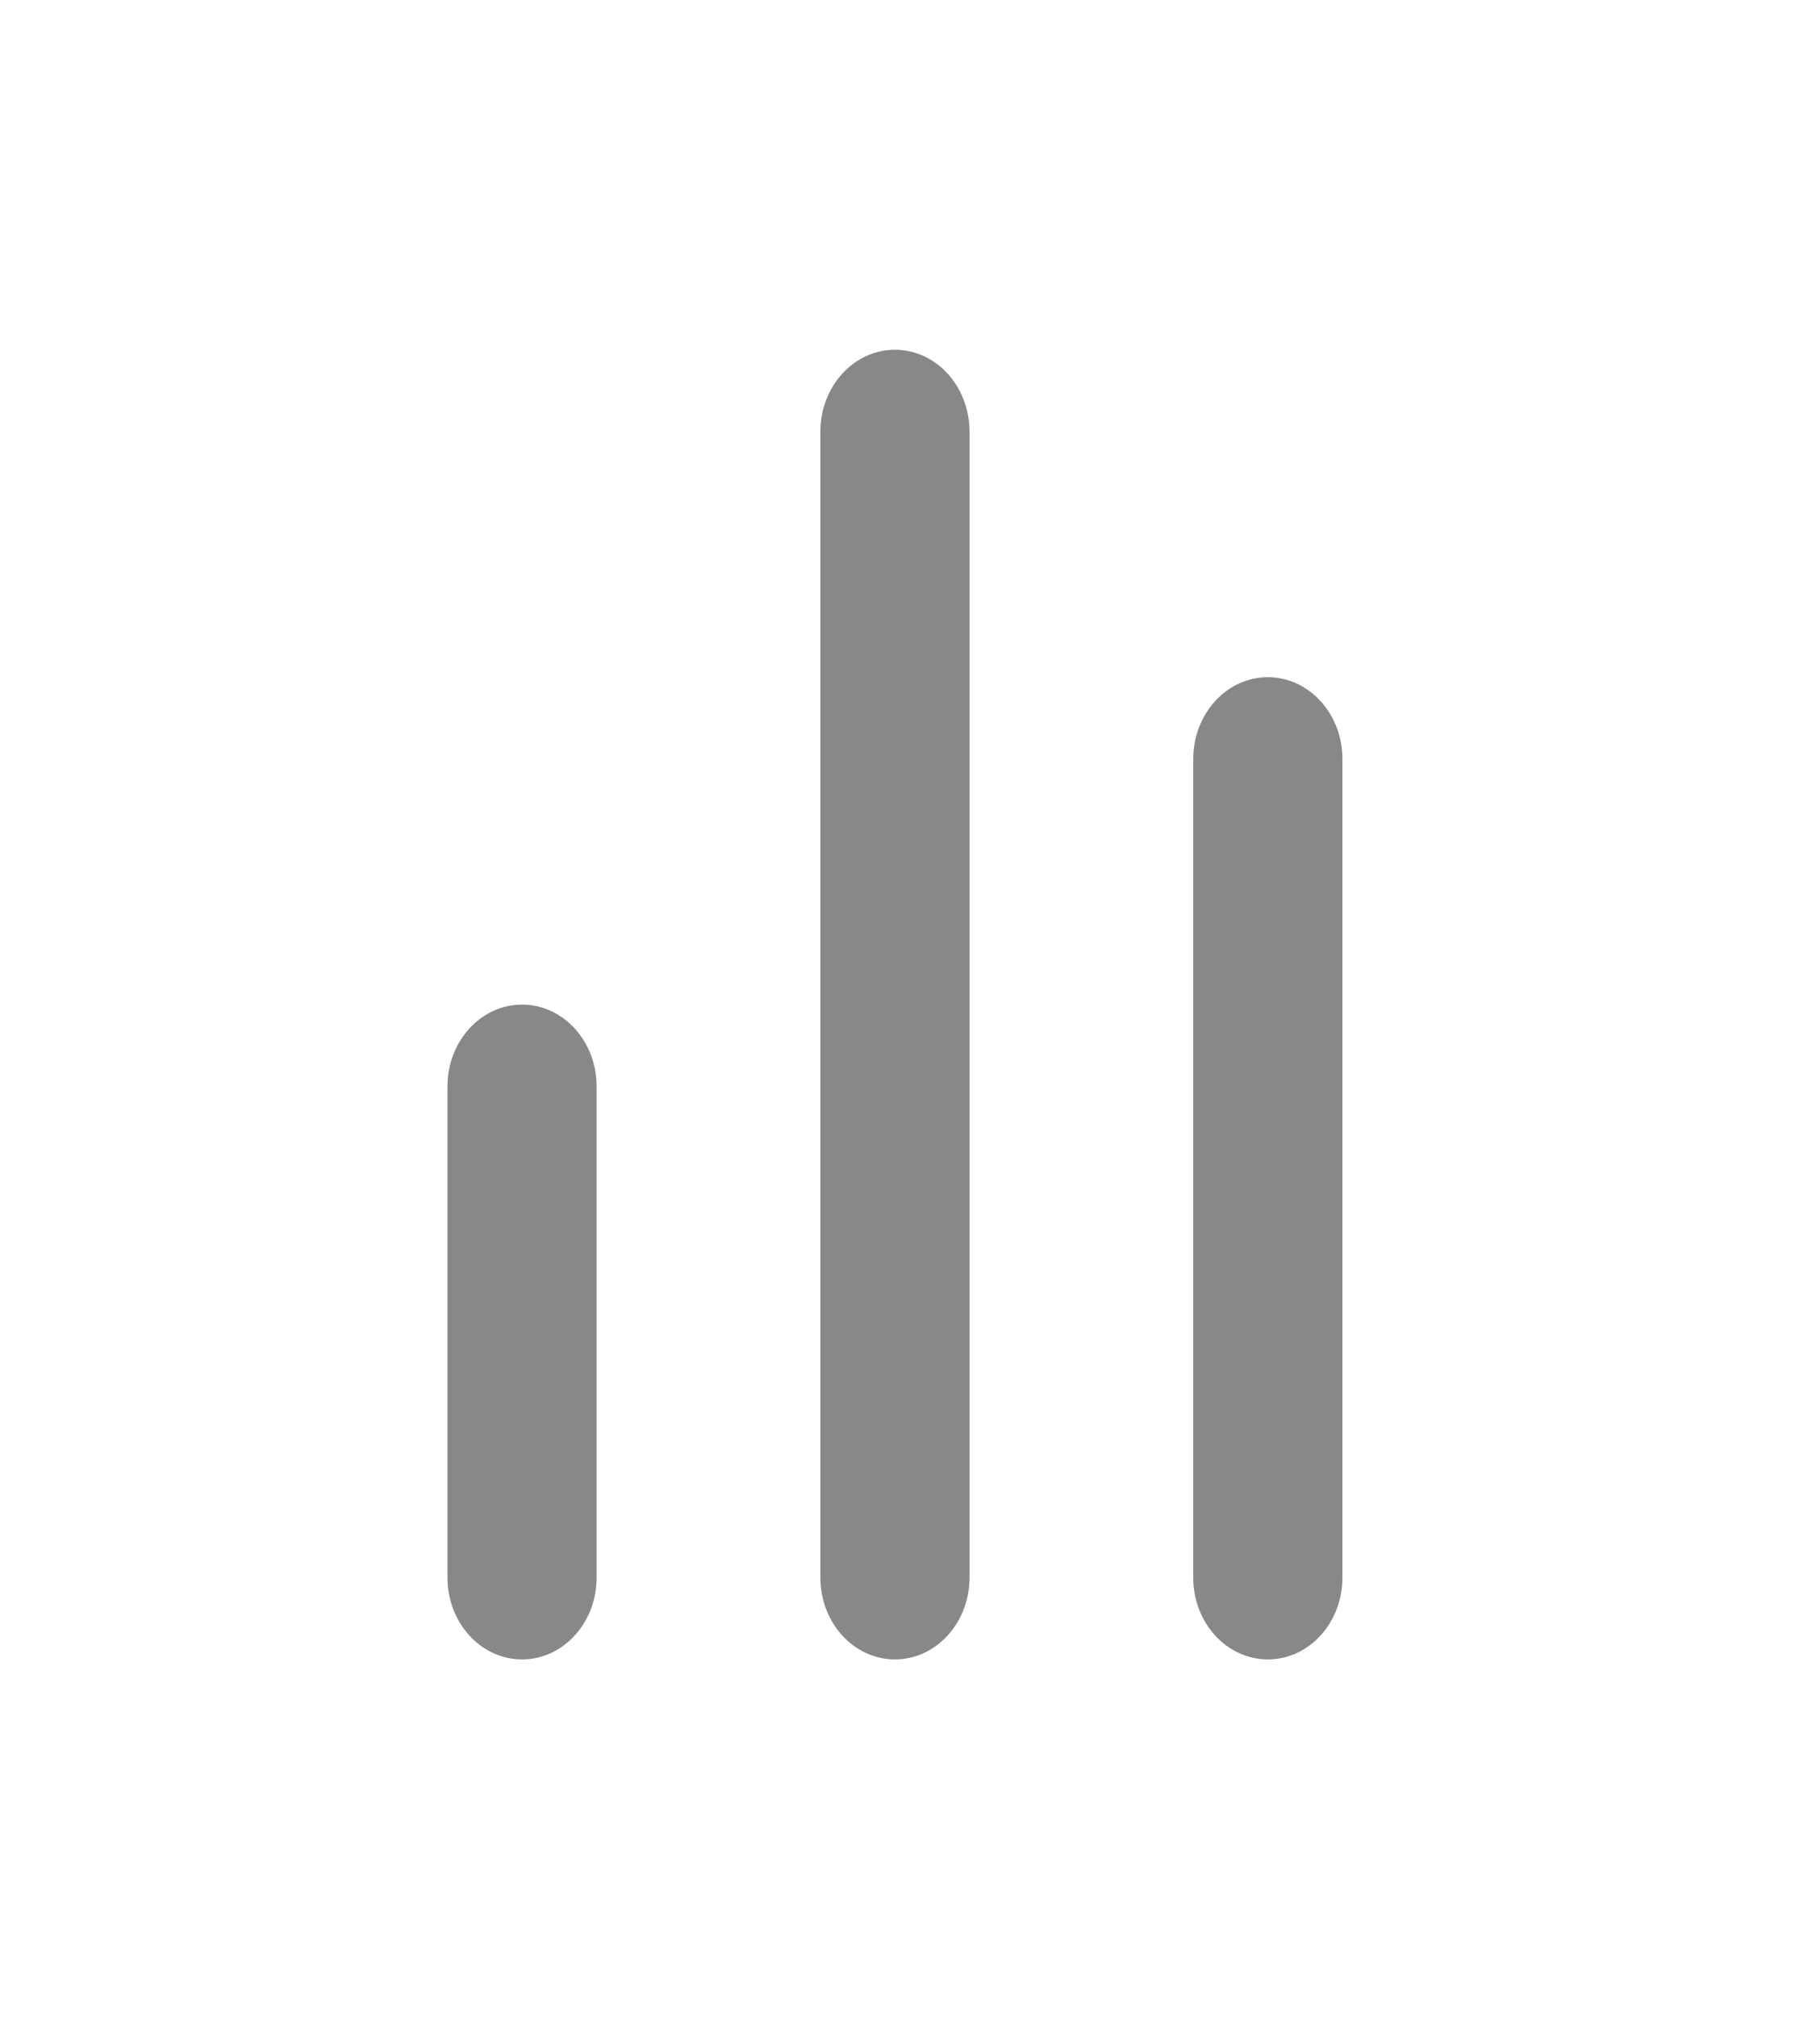 <svg width="37" height="41" viewBox="0 0 37 41" fill="none" xmlns="http://www.w3.org/2000/svg">
<path fill-rule="evenodd" clip-rule="evenodd" d="M18.194 7.109C19.031 7.109 19.71 7.854 19.71 8.773V32.065C19.71 32.983 19.031 33.728 18.194 33.728C17.357 33.728 16.678 32.983 16.678 32.065V8.773C16.678 7.854 17.357 7.109 18.194 7.109ZM25.775 13.764C26.612 13.764 27.291 14.509 27.291 15.428V32.065C27.291 32.983 26.612 33.728 25.775 33.728C24.937 33.728 24.258 32.983 24.258 32.065V15.428C24.258 14.509 24.937 13.764 25.775 13.764ZM10.613 20.419C11.45 20.419 12.129 21.163 12.129 22.082V32.065C12.129 32.983 11.45 33.728 10.613 33.728C9.776 33.728 9.097 32.983 9.097 32.065V22.082C9.097 21.163 9.776 20.419 10.613 20.419Z" fill="#898787"/>
</svg>

